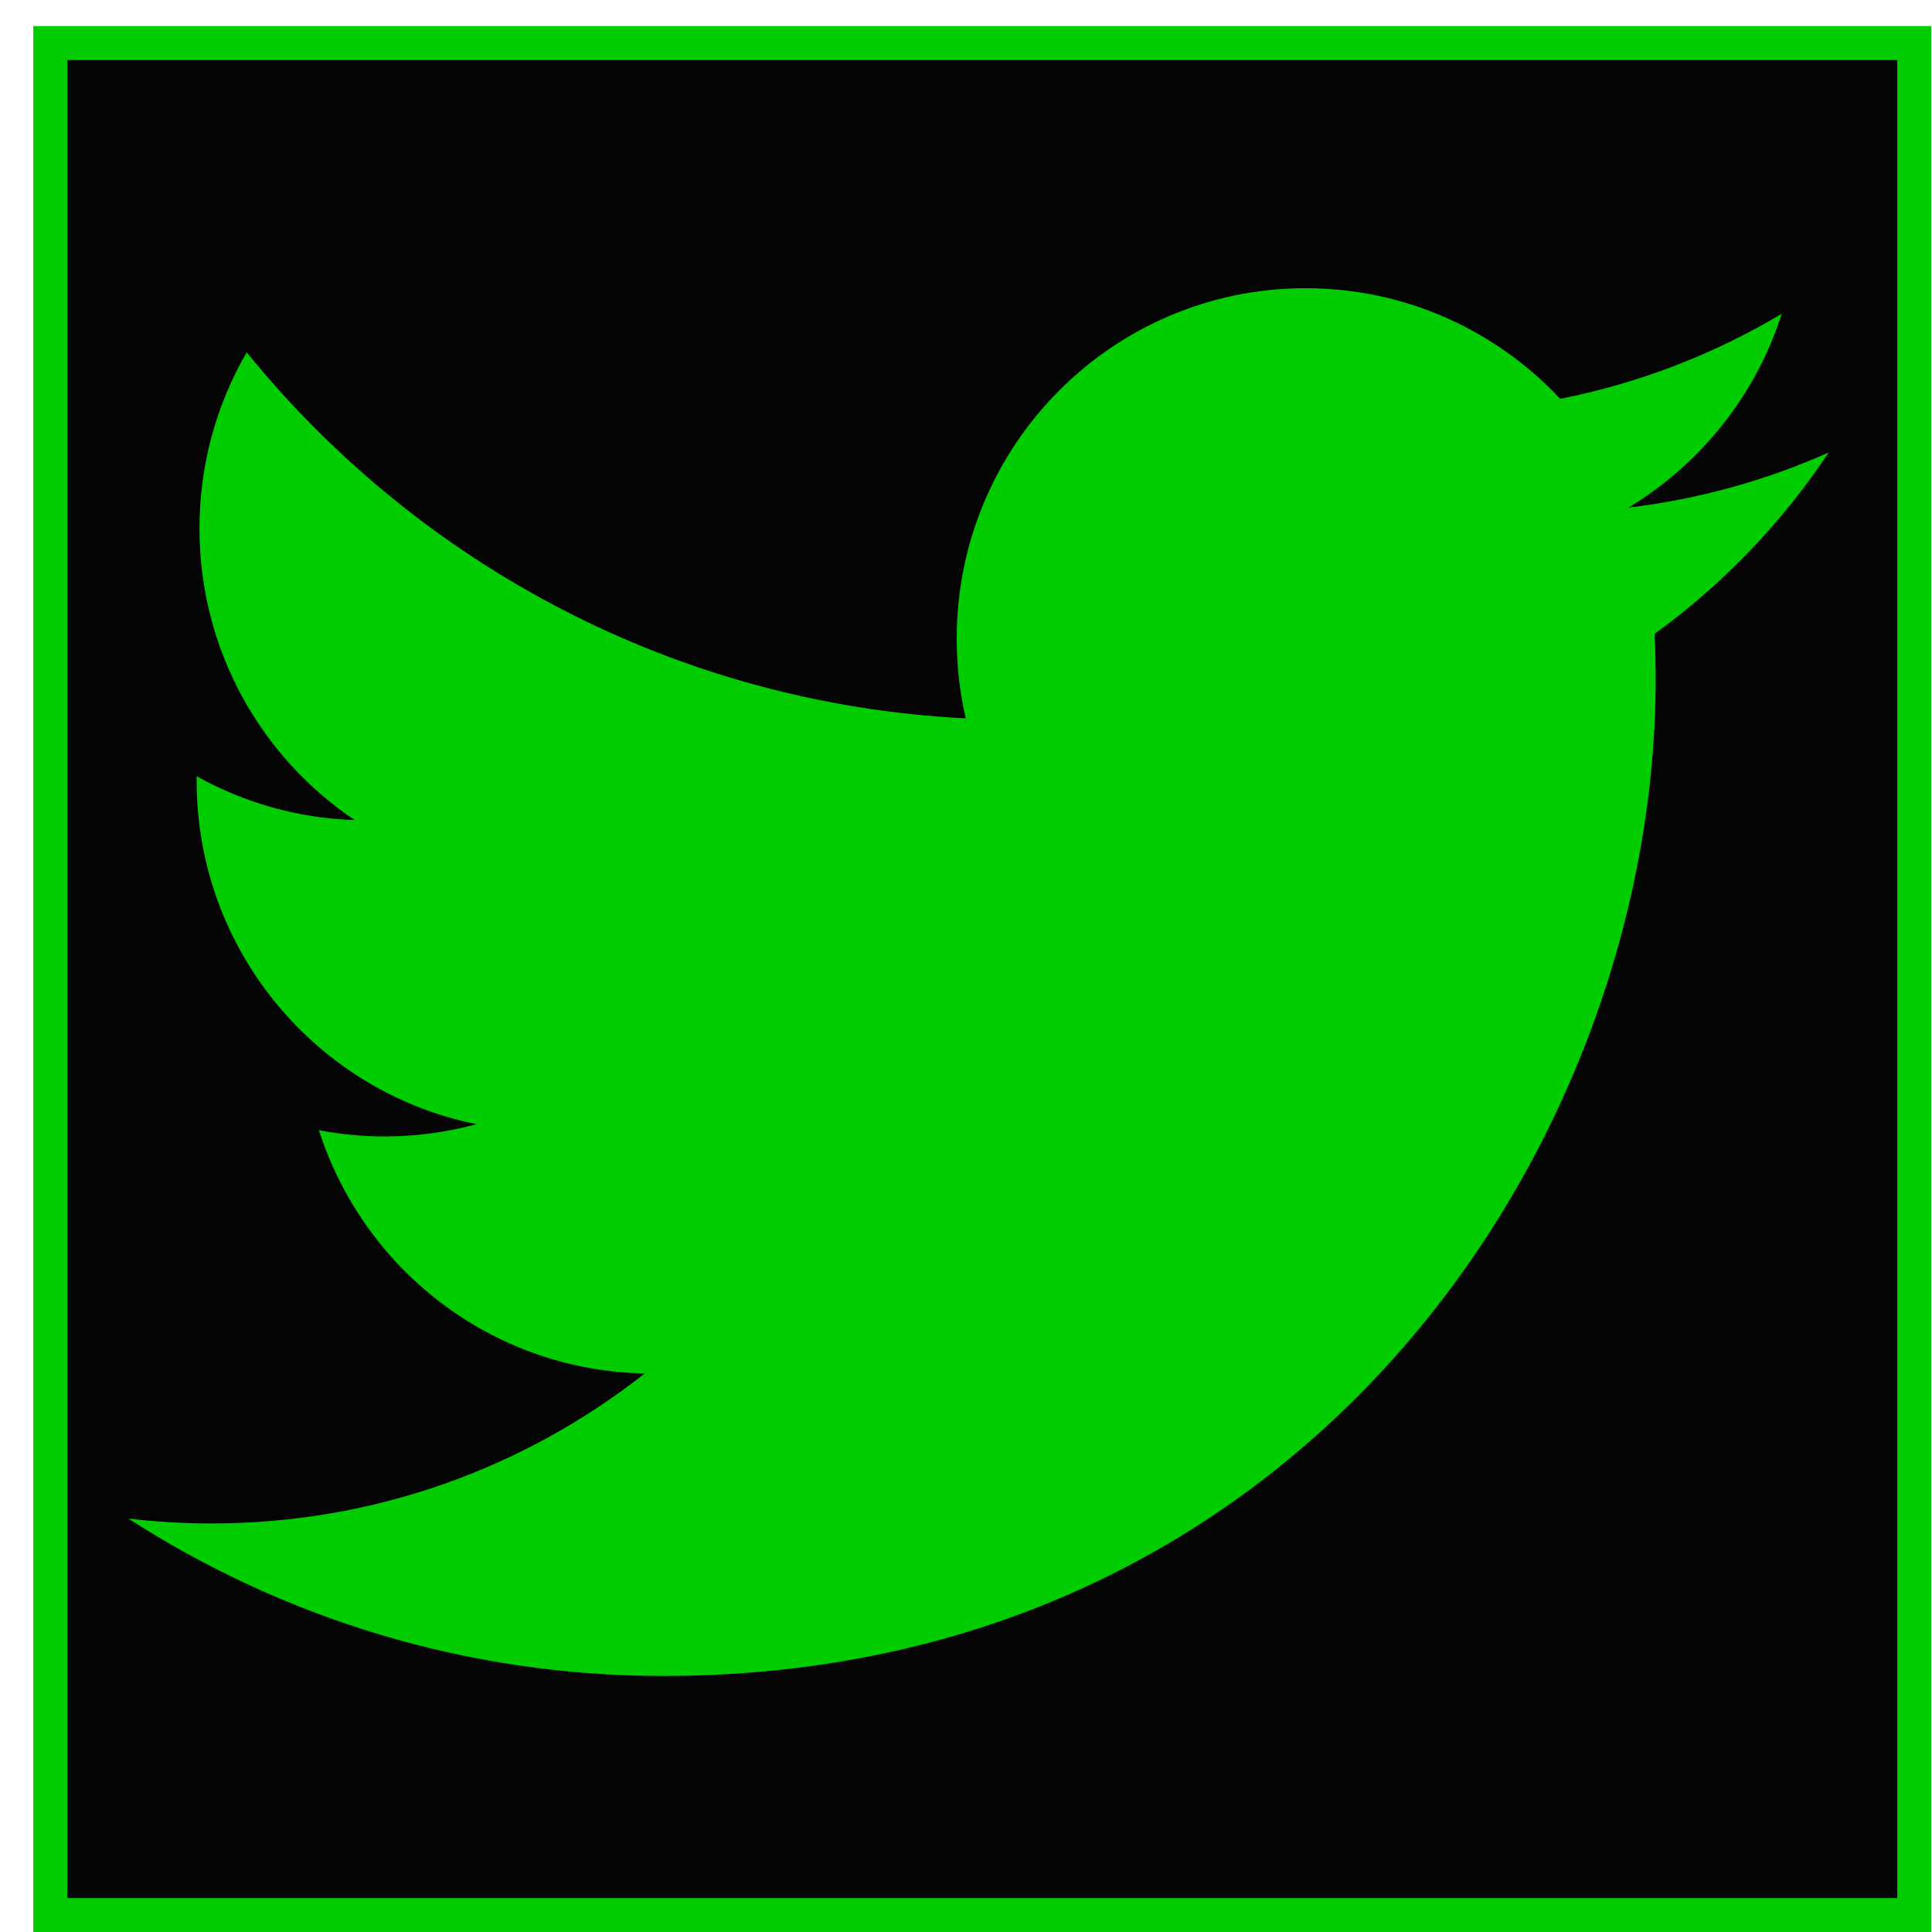 <svg width="150" height="150" viewBox="0 0 57 57" fill="none" xmlns="http://www.w3.org/2000/svg">
<rect x="1.486" y="1.272" width="54.989" height="55.228" fill="#040404" stroke="#0c0"/>
<path d="M53.952 13.35C52.107 14.172 50.123 14.727 48.041 14.977C50.165 13.698 51.798 11.672 52.566 9.258C50.578 10.443 48.375 11.303 46.031 11.767C44.153 9.758 41.478 8.503 38.518 8.503C32.833 8.503 28.226 13.131 28.226 18.839C28.226 19.649 28.317 20.438 28.492 21.194C19.938 20.763 12.354 16.648 7.278 10.395C6.392 11.921 5.885 13.697 5.885 15.591C5.885 19.177 7.702 22.34 10.463 24.194C8.776 24.141 7.189 23.675 5.802 22.901C5.801 22.945 5.801 22.988 5.801 23.032C5.801 28.04 9.349 32.217 14.057 33.167C13.193 33.403 12.284 33.529 11.345 33.529C10.682 33.529 10.037 33.464 9.409 33.344C10.719 37.45 14.519 40.438 19.023 40.521C15.501 43.294 11.063 44.947 6.241 44.947C5.41 44.947 4.591 44.898 3.786 44.802C8.341 47.735 13.75 49.446 19.563 49.446C38.494 49.446 48.847 33.696 48.847 20.037C48.847 19.589 48.837 19.143 48.817 18.7C50.828 17.243 52.573 15.423 53.952 13.35Z" fill="#0c0"/>
<rect x="1.486" y="1.272" width="54.989" height="55.228" fill="#040404" stroke="#0c0"/>
<path d="M53.952 13.35C52.107 14.172 50.123 14.727 48.041 14.977C50.165 13.698 51.798 11.672 52.566 9.258C50.578 10.443 48.375 11.303 46.031 11.767C44.153 9.758 41.478 8.503 38.518 8.503C32.833 8.503 28.226 13.131 28.226 18.839C28.226 19.649 28.317 20.438 28.492 21.194C19.938 20.763 12.354 16.648 7.278 10.395C6.392 11.921 5.885 13.697 5.885 15.591C5.885 19.177 7.702 22.34 10.463 24.194C8.776 24.141 7.189 23.675 5.802 22.901C5.801 22.945 5.801 22.988 5.801 23.032C5.801 28.04 9.349 32.217 14.057 33.167C13.193 33.403 12.284 33.529 11.345 33.529C10.682 33.529 10.037 33.464 9.409 33.344C10.719 37.45 14.519 40.438 19.023 40.521C15.501 43.294 11.063 44.947 6.241 44.947C5.41 44.947 4.591 44.898 3.786 44.802C8.341 47.735 13.75 49.446 19.563 49.446C38.494 49.446 48.847 33.696 48.847 20.037C48.847 19.589 48.837 19.143 48.817 18.7C50.828 17.243 52.573 15.423 53.952 13.35Z" fill="#0c0"/>
</svg>
